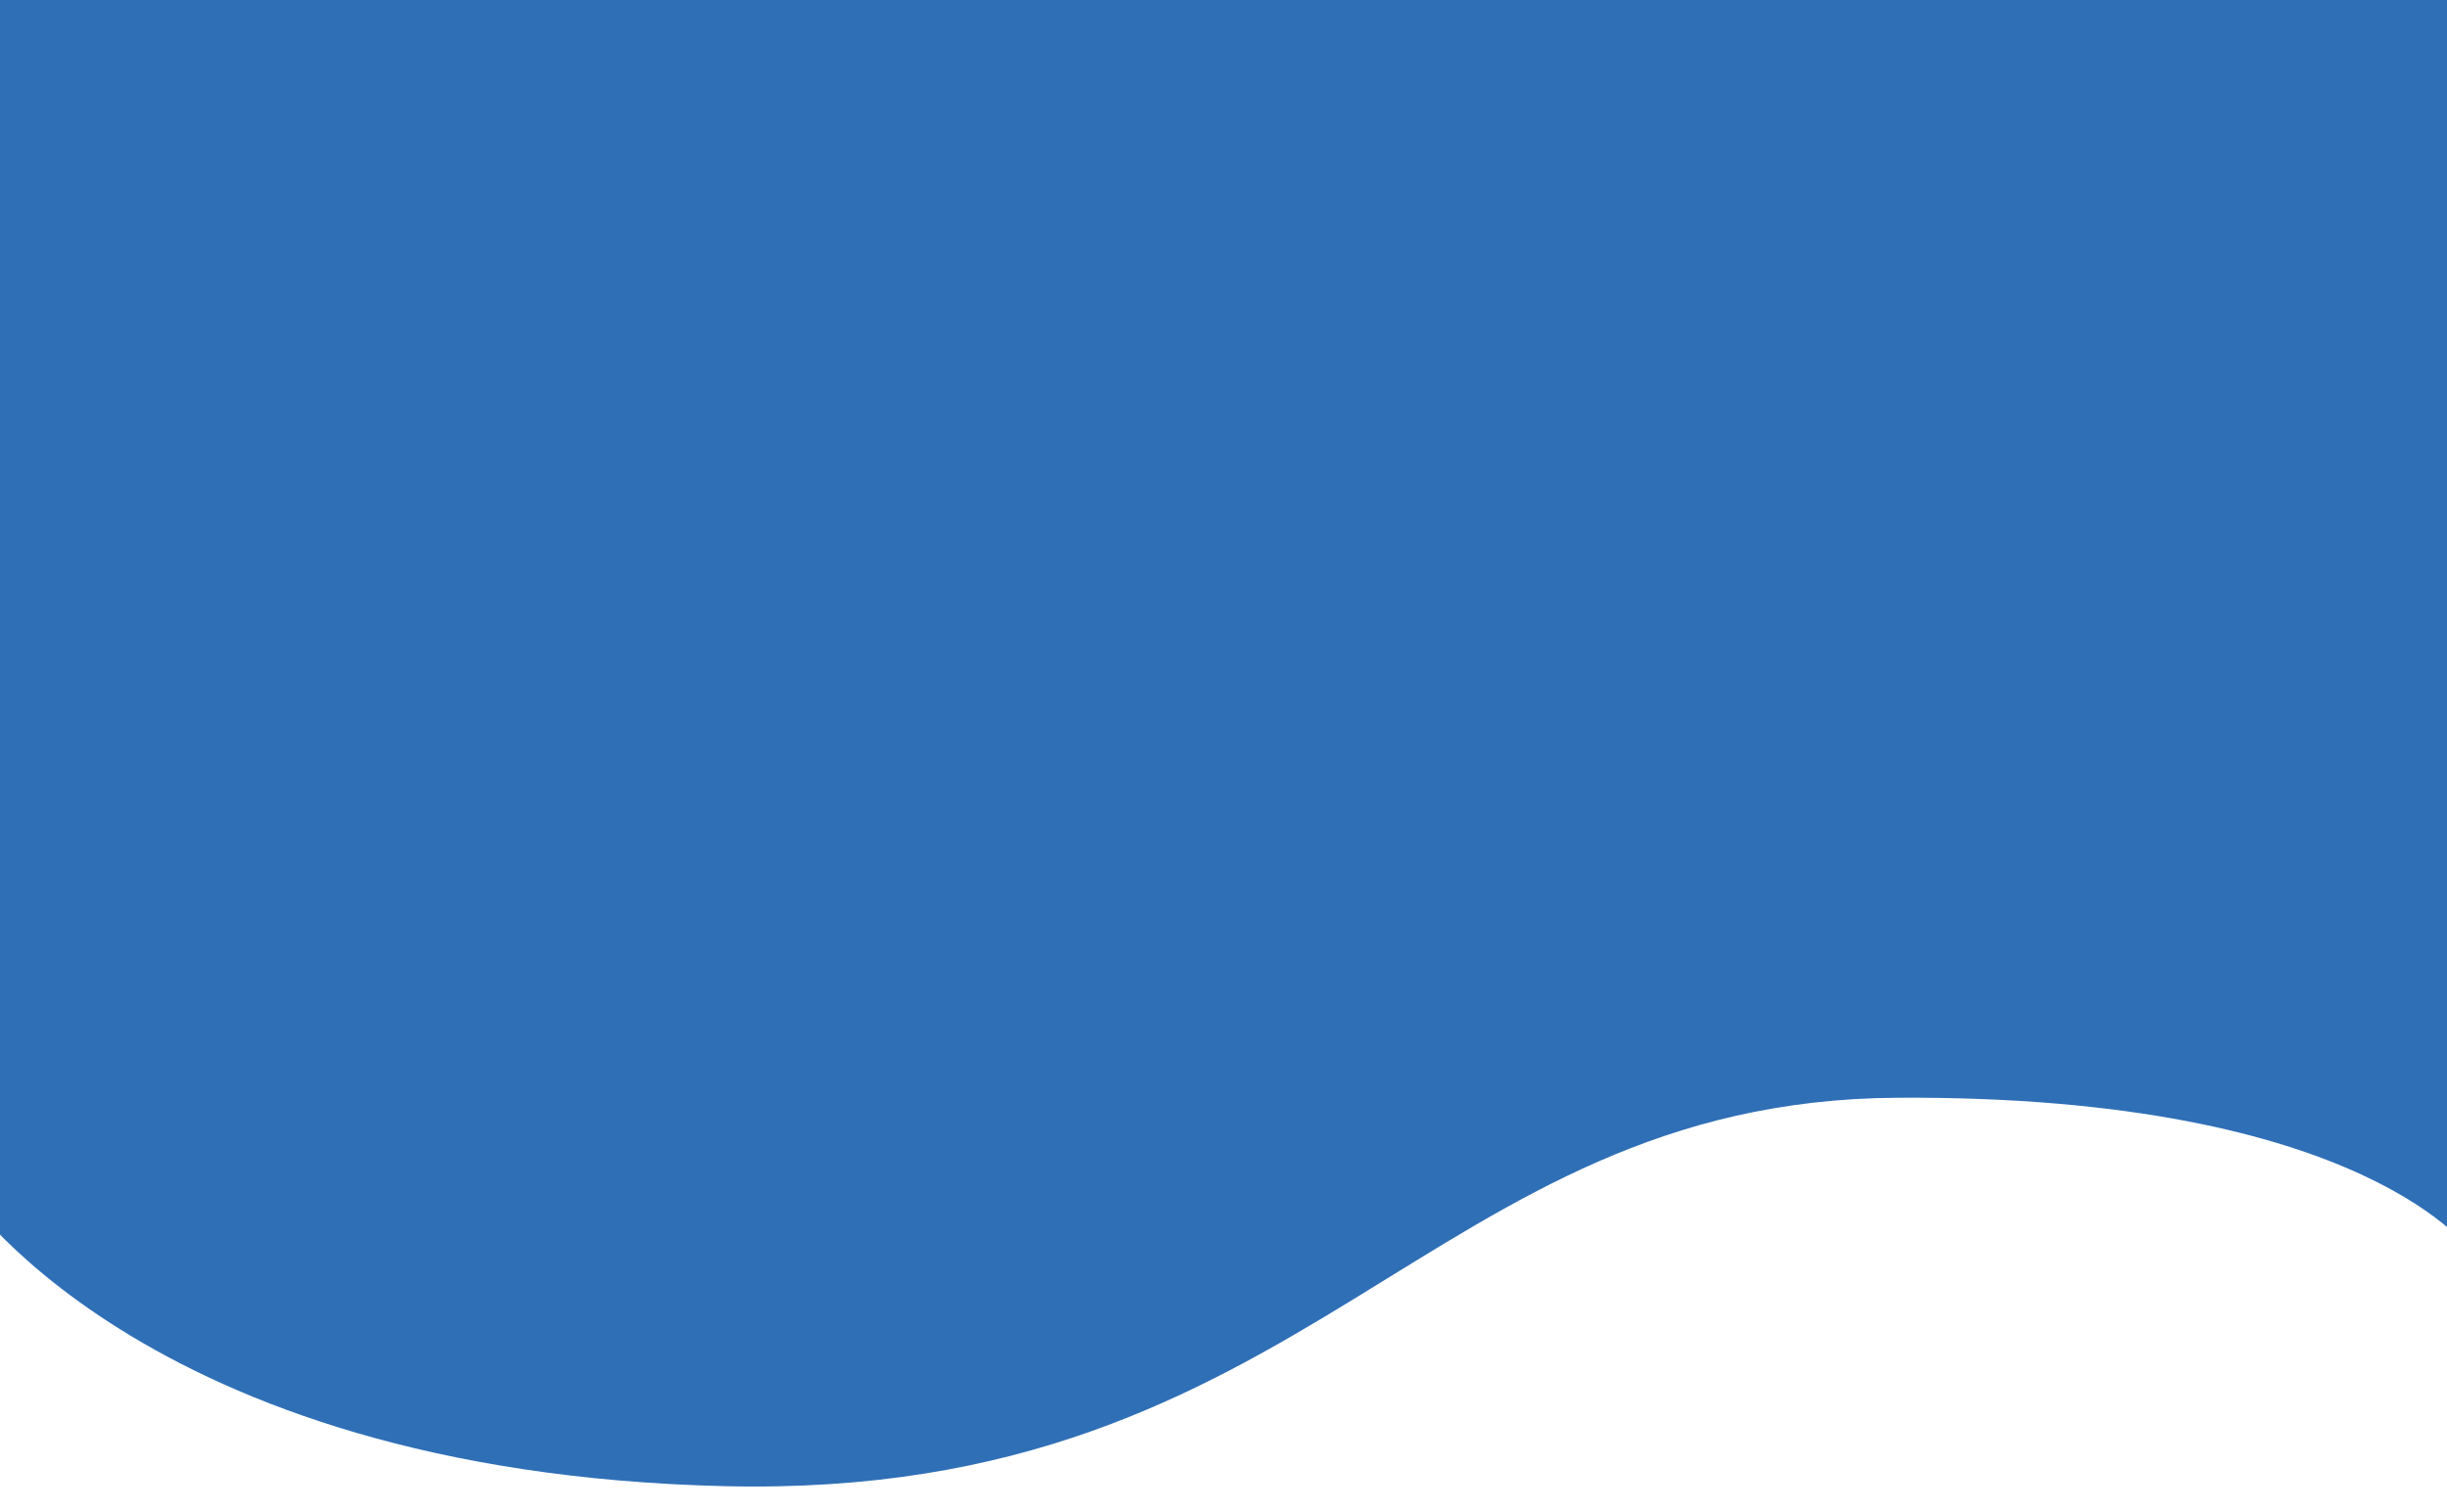 <?xml version="1.0" encoding="utf-8"?>
<!-- Generator: Adobe Illustrator 26.0.3, SVG Export Plug-In . SVG Version: 6.00 Build 0)  -->
<svg version="1.1" id="Capa_1" xmlns="http://www.w3.org/2000/svg" xmlns:xlink="http://www.w3.org/1999/xlink" x="0px" y="0px"
	 viewBox="0 0 1412.8 873.2" style="enable-background:new 0 0 1412.8 873.2;" xml:space="preserve">
<style type="text/css">
	.st0{fill:#FFFFFF;}
	.st1{opacity:0.4;fill:#A8C4E5;enable-background:new    ;}
	.st2{fill:none;stroke:#2E2A4A;stroke-width:2.265;stroke-miterlimit:10;}
	.st3{fill:#FFFFFF;stroke:#2E2A4A;stroke-width:1.147;stroke-linecap:round;stroke-linejoin:round;}
	.st4{fill:#FFFFFF;stroke:#2E2A4A;stroke-width:1.216;stroke-linecap:round;stroke-linejoin:round;}
	.st5{fill:#2E2A4A;}
	.st6{fill:#2F6FB6;}
	.st7{opacity:0.48;fill:#F9C640;enable-background:new    ;}
	.st8{opacity:0.66;fill:#512583;enable-background:new    ;}
	.st9{fill:#FFFFFF;stroke:#2E2A4A;stroke-width:1.231;stroke-linecap:round;stroke-linejoin:round;}
	.st10{fill:#FFFFFF;stroke:#2E2A4A;stroke-width:1.179;stroke-linecap:round;stroke-linejoin:round;}
	.st11{fill:#205ABF;}
	.st12{fill:#FFFFFF;stroke:#2E2A4A;stroke-width:1.113;stroke-linecap:round;stroke-linejoin:round;}
	.st13{fill:none;stroke:#FFFFFF;stroke-width:1.667;stroke-miterlimit:10;}
	.st14{fill:#EB585A;}
	.st15{fill:#FFFFFF;stroke:#2E2A4A;stroke-width:1.145;stroke-linecap:round;stroke-linejoin:round;}
	.st16{fill:#FFFFFF;stroke:#2E2A4A;stroke-width:1.042;stroke-linecap:round;stroke-linejoin:round;}
	.st17{fill:#F9C640;}
	.st18{fill:url(#SVGID_1_);stroke:#2E2A4A;stroke-width:1.471;stroke-miterlimit:10;}
	.st19{fill:#FFFFFF;stroke:#2E2A4A;stroke-linecap:round;stroke-linejoin:round;}
	.st20{fill:#FFFFFF;stroke:#2E2A4A;stroke-width:1;stroke-linecap:round;stroke-linejoin:round;stroke-miterlimit:4;}
	.st21{fill:#3DAD52;}
	.st22{fill:#512583;stroke:#2E2A4A;stroke-width:1.042;stroke-linecap:round;stroke-linejoin:round;}
	.st23{fill:#EFEBE2;}
	.st24{fill:#D5E5F2;}
	.st25{fill:none;stroke:#FFFFFF;stroke-width:3.629;stroke-miterlimit:10;}
	.st26{fill:#FFFFFF;stroke:#2E2A4A;stroke-width:1.31;stroke-linecap:round;stroke-linejoin:round;}
	.st27{fill:none;stroke:#2E2A4A;stroke-width:1.471;stroke-miterlimit:10;}
	.st28{fill:none;stroke:#2E2A4A;stroke-width:4.414;stroke-miterlimit:10;}
	.st29{fill:#FFFFFF;stroke:#2E2A4A;stroke-width:1.216;stroke-linecap:round;stroke-linejoin:round;stroke-miterlimit:4;}
	.st30{opacity:0.66;fill:#75B2FC;enable-background:new    ;}
	
		.st31{fill:url(#SVGID_00000096745975892763410770000002509963266851380864_);stroke:#2E2A4A;stroke-width:1.471;stroke-miterlimit:10;}
</style>
<path id="Background" class="st6" d="M-25.2-17.6h1452.9v741.4c0,0-60.7-91.5-332.3-89.9c-271.6,1.6-337.4,232.3-676.9,224.3
	S-25.2,683-25.2,683V-17.6z"/>
</svg>
